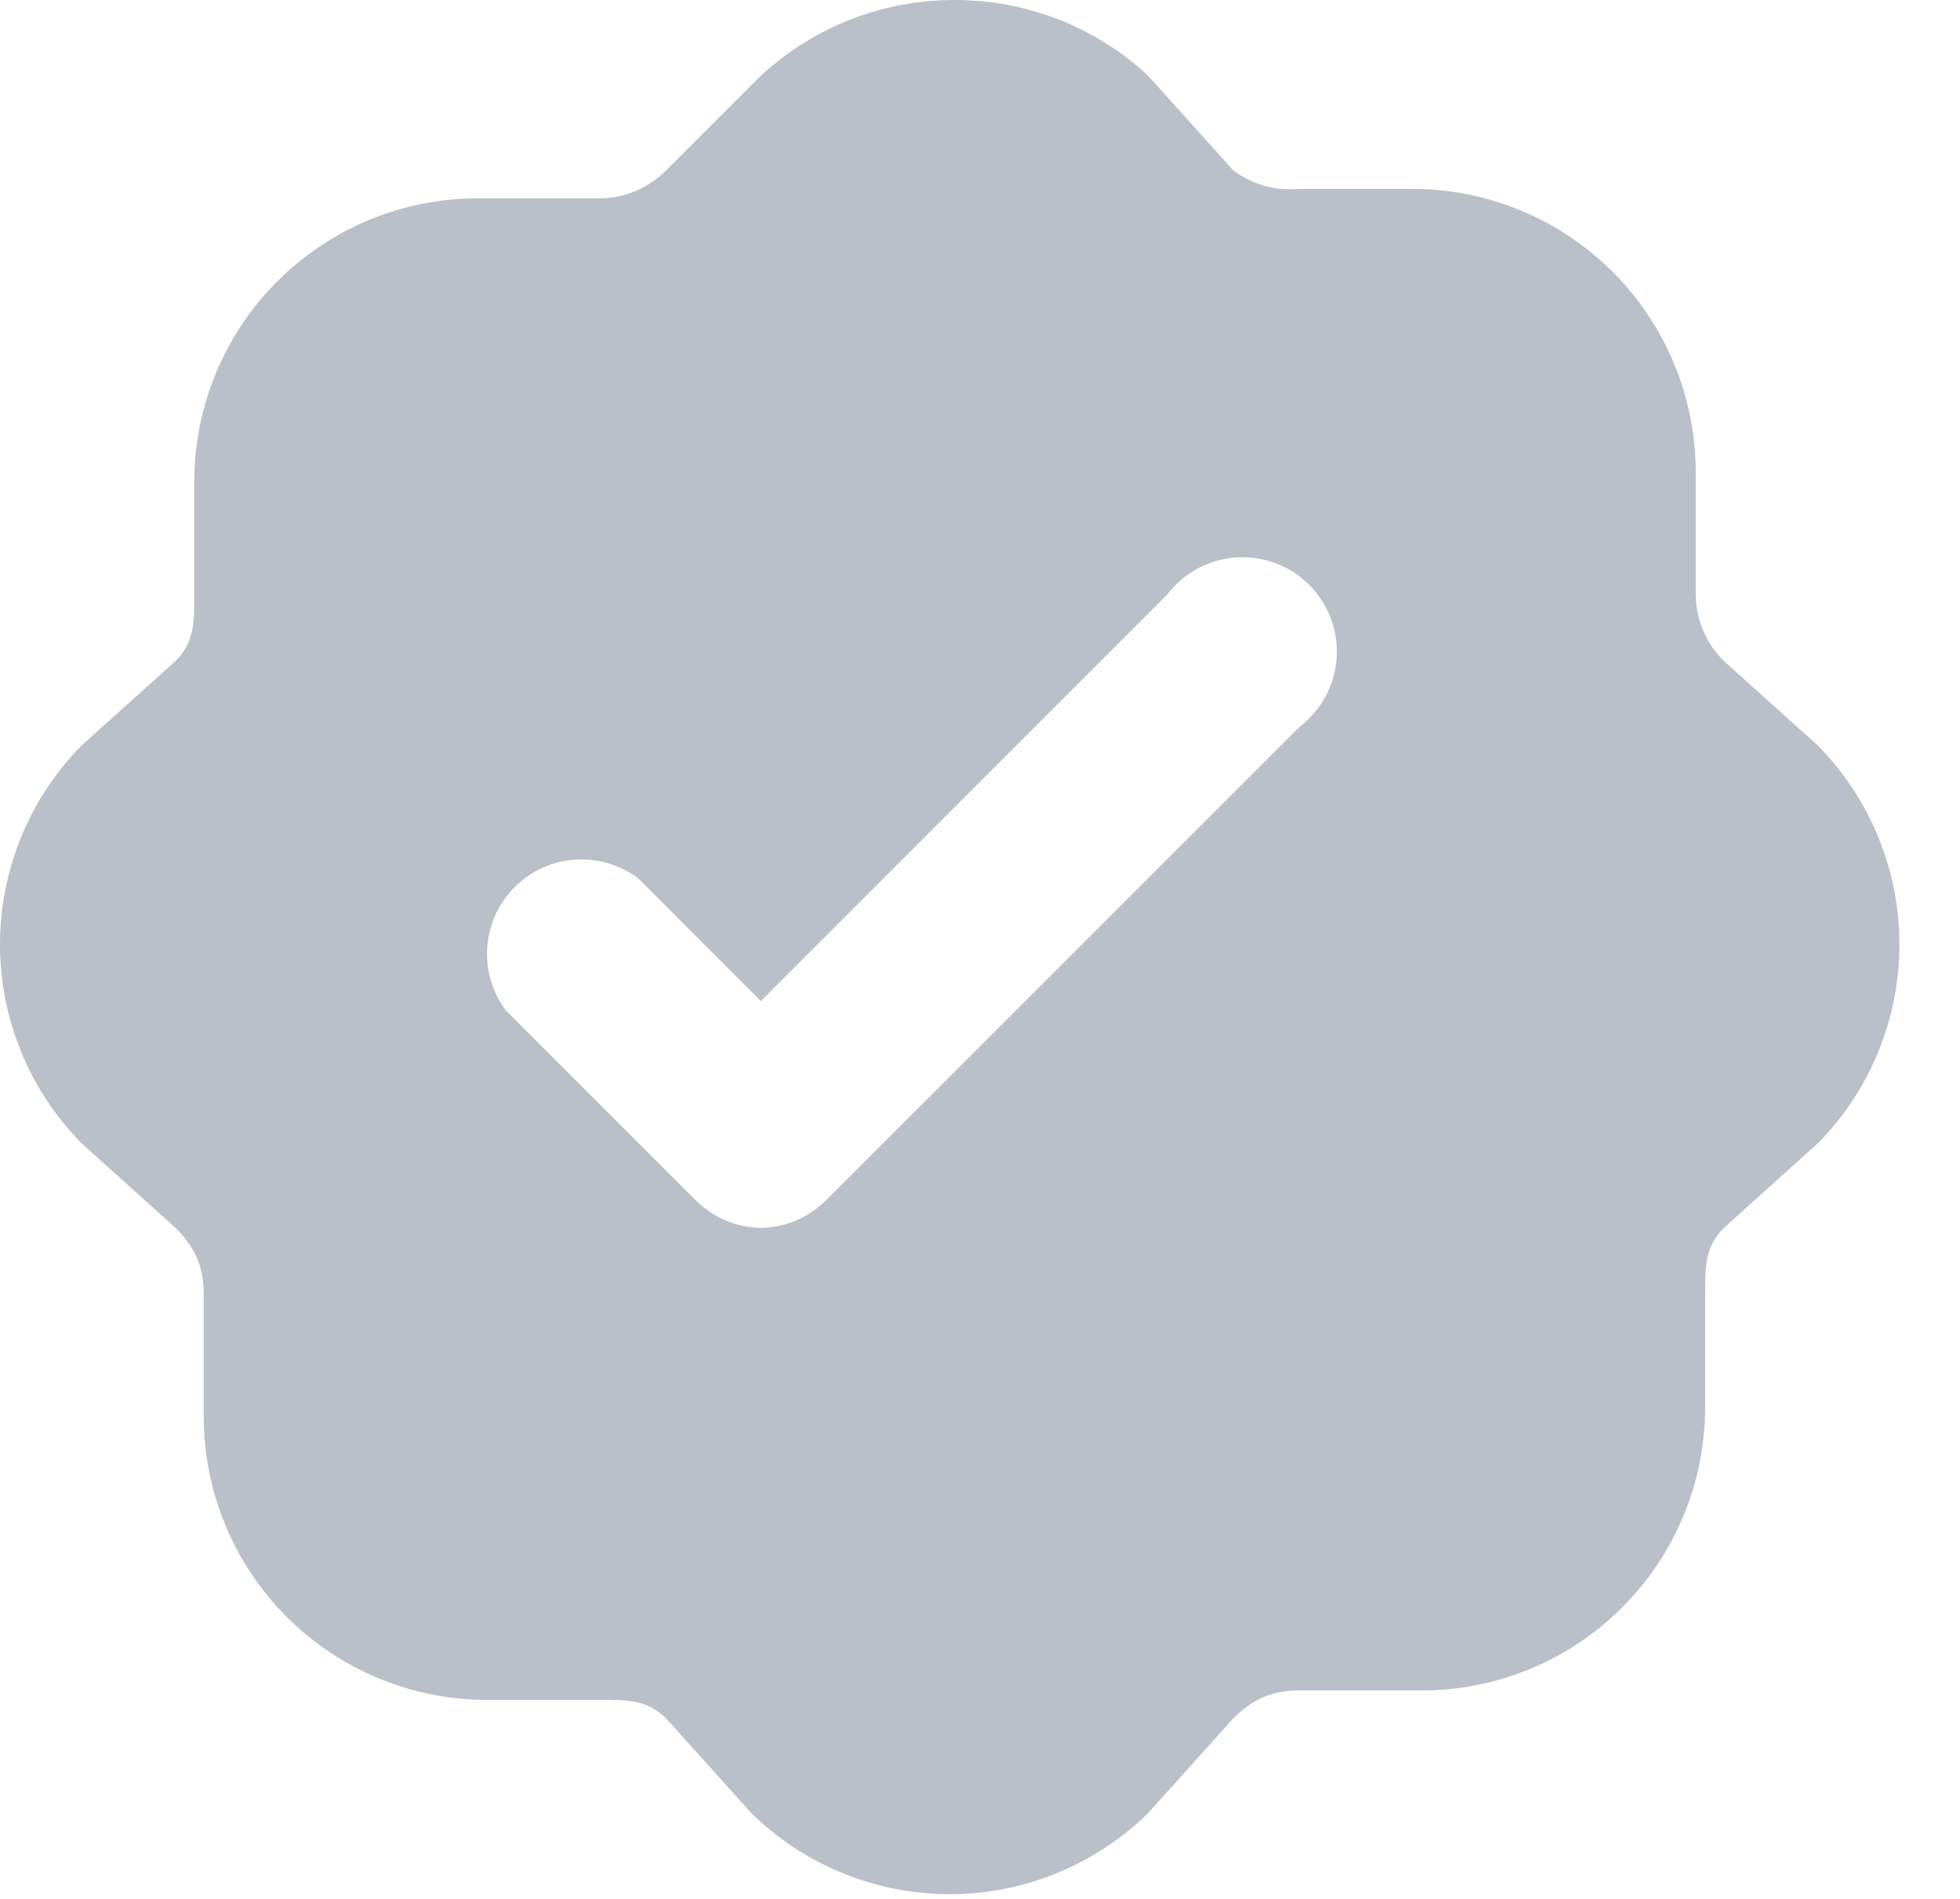 <svg width="32" height="31" viewBox="0 0 32 31" fill="none" xmlns="http://www.w3.org/2000/svg">
<path fill-rule="evenodd" clip-rule="evenodd" d="M15.505 0.001C14.286 0.018 13.122 0.517 12.268 1.388L10.88 2.776C10.596 3.066 10.208 3.233 9.801 3.238H7.797C6.57 3.238 5.394 3.726 4.527 4.593C3.659 5.46 3.172 6.637 3.172 7.863V9.713C3.172 10.176 3.172 10.484 2.864 10.793L1.322 12.18C0.475 13.045 0 14.207 0 15.418C0 16.628 0.475 17.791 1.322 18.655L2.864 20.043C3.172 20.351 3.326 20.659 3.326 21.122V23.126C3.326 24.352 3.814 25.529 4.681 26.396C5.548 27.264 6.725 27.751 7.951 27.751H9.801C10.264 27.751 10.572 27.751 10.88 28.059L12.268 29.601C13.133 30.448 14.295 30.923 15.505 30.923C16.716 30.923 17.878 30.448 18.743 29.601L20.13 28.059C20.439 27.751 20.747 27.597 21.21 27.597H23.214C24.44 27.597 25.617 27.11 26.484 26.242C27.352 25.375 27.839 24.198 27.839 22.972V21.122C27.839 20.659 27.839 20.351 28.147 20.043L29.689 18.655C30.536 17.791 31.011 16.628 31.011 15.418C31.011 14.207 30.536 13.045 29.689 12.18L28.147 10.793C27.857 10.508 27.69 10.12 27.685 9.713V7.709C27.685 6.483 27.197 5.306 26.33 4.439C25.463 3.572 24.286 3.084 23.06 3.084H21.21C20.824 3.121 20.439 3.011 20.13 2.776L18.743 1.234C17.864 0.419 16.704 -0.023 15.505 0.001ZM21.21 11.872C21.386 11.739 21.532 11.57 21.638 11.376C21.744 11.182 21.807 10.968 21.822 10.748C21.838 10.527 21.806 10.306 21.729 10.099C21.652 9.892 21.531 9.704 21.375 9.548C21.218 9.392 21.031 9.271 20.824 9.194C20.617 9.117 20.396 9.085 20.175 9.101C19.955 9.116 19.741 9.179 19.547 9.285C19.353 9.391 19.184 9.537 19.051 9.713L12.422 16.343L10.418 14.338C10.121 14.116 9.754 14.008 9.384 14.034C9.013 14.06 8.665 14.219 8.403 14.482C8.14 14.744 7.981 15.092 7.955 15.463C7.929 15.833 8.037 16.2 8.26 16.497L11.343 19.58C11.96 20.197 12.885 20.197 13.501 19.58L21.21 11.872Z" fill="#B9C0C9"/>
</svg>
